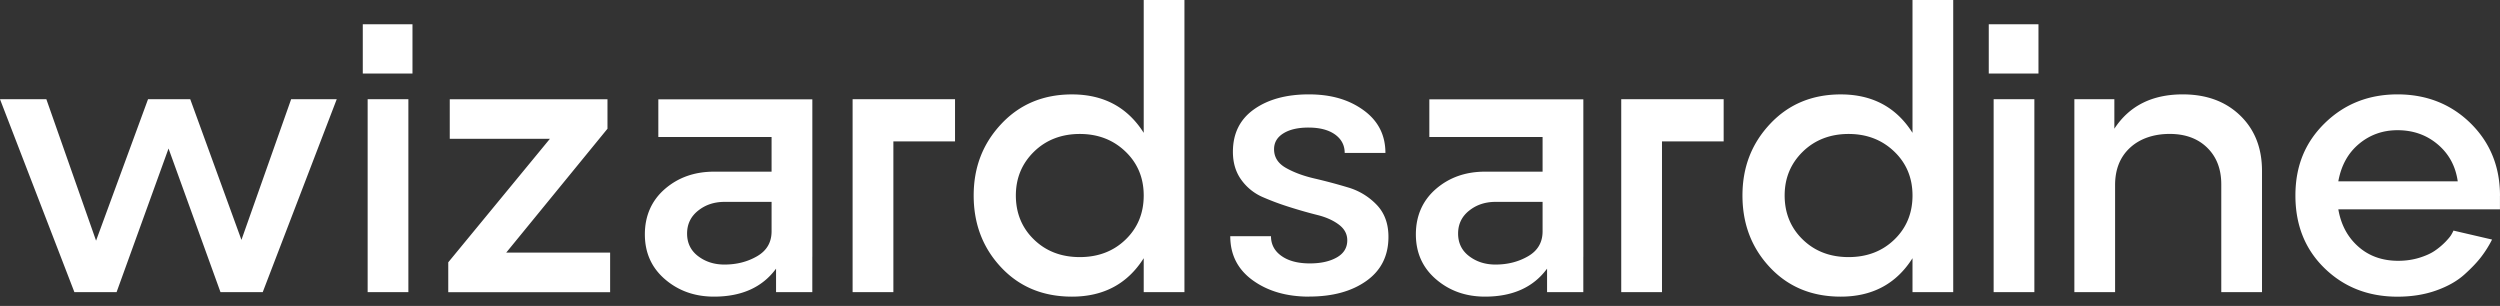 <svg xmlns="http://www.w3.org/2000/svg" fill="none" viewBox="0 0 237 29"><rect x="0" y="0" width="237" height="29" fill="#333333" stroke="none"/><path fill="#fff" d="M7.053 27.696 0 9.407h4.395l4.712 13.408 4.926-13.408h4.003l4.853 13.335L27.6 9.407h4.322l-7.016 18.29h-4.003l-4.926-13.618-4.926 13.617H7.049h.004ZM34.392 6.969V2.298h4.711v4.67h-4.711Zm.461 20.728V9.407h3.861v18.29h-3.86ZM42.495 27.696v-2.83l9.638-11.71h-9.496V9.408h14.952v2.795l-9.6 11.745h9.851v3.75H42.495ZM77.007 24.336v3.36H73.57v-2.228c-1.298 1.767-3.261 2.653-5.882 2.653-1.818 0-3.367-.548-4.643-1.644-1.276-1.096-1.912-2.515-1.912-4.261s.633-3.201 1.894-4.297c1.265-1.096 2.818-1.645 4.66-1.645h5.458v-3.288H62.41V9.415h14.6v14.928l-.004-.007Zm-8.326.744c1.156 0 2.193-.265 3.101-.795.91-.53 1.364-1.314 1.364-2.352v-2.795H68.68c-.967 0-1.803.276-2.497.831-.698.556-1.047 1.281-1.047 2.174s.349 1.612 1.047 2.142c.698.53 1.53.795 2.497.795ZM80.827 27.696V9.407h9.71v3.996h-5.845v14.29H80.83l-.004.003ZM112.285 27.697h-3.861v-3.22c-1.534 2.428-3.803 3.644-6.802 3.644-2.741 0-4.977-.925-6.715-2.776-1.737-1.851-2.603-4.12-2.603-6.81 0-2.689.873-4.928 2.622-6.79 1.748-1.862 3.98-2.795 6.696-2.795 2.999 0 5.268 1.216 6.802 3.644V0h3.861v27.697ZM98.023 22.71c1.145 1.11 2.592 1.662 4.341 1.662 1.748 0 3.195-.555 4.341-1.662 1.145-1.107 1.719-2.501 1.719-4.174 0-1.674-.578-3.067-1.738-4.174-1.156-1.107-2.599-1.662-4.322-1.662-1.723 0-3.196.559-4.341 1.68s-1.72 2.504-1.72 4.156c0 1.651.571 3.067 1.72 4.174ZM124.107 28.121c-2.126 0-3.904-.512-5.333-1.539-1.429-1.027-2.145-2.424-2.145-4.192h3.861c0 .777.331 1.405.993 1.873.661.472 1.559.708 2.693.708 1.04 0 1.891-.19 2.553-.567.661-.377.992-.918.992-1.626 0-.587-.265-1.085-.796-1.484-.531-.4-1.2-.7-2.003-.904-.804-.2-1.676-.446-2.622-.744a25.162 25.162 0 0 1-2.621-.973 4.889 4.889 0 0 1-2.003-1.625c-.531-.73-.796-1.616-.796-2.654 0-1.745.669-3.088 2.003-4.032s3.065-1.415 5.192-1.415c2.126 0 3.81.5 5.191 1.502 1.382 1.002 2.072 2.352 2.072 4.05h-3.861c0-.729-.309-1.313-.919-1.752-.615-.436-1.455-.654-2.516-.654-.993 0-1.785.182-2.374.548-.593.367-.887.868-.887 1.503 0 .755.371 1.343 1.116 1.768.745.424 1.647.762 2.712 1.008 1.062.247 2.127.53 3.188.85a6.14 6.14 0 0 1 2.712 1.644c.746.777 1.116 1.793 1.116 3.041 0 1.793-.698 3.184-2.09 4.174-1.392.991-3.203 1.485-5.42 1.485l-.008.007ZM150.098 24.336v3.36h-3.436v-2.228c-1.298 1.767-3.261 2.653-5.882 2.653-1.818 0-3.366-.548-4.642-1.644-1.276-1.096-1.913-2.515-1.913-4.261s.633-3.201 1.894-4.297c1.266-1.096 2.818-1.645 4.661-1.645h5.457v-3.288h-10.736V9.415h14.6v14.928l-.003-.007Zm-8.325.744c1.156 0 2.192-.265 3.101-.795.908-.53 1.363-1.314 1.363-2.352v-2.795h-4.464c-.967 0-1.804.276-2.498.831-.698.556-1.047 1.281-1.047 2.174s.349 1.612 1.047 2.142c.698.53 1.531.795 2.498.795ZM153.693 27.696V9.407h9.71v3.996h-5.846v14.29h-3.86l-.004.003ZM185.165 27.697h-3.86v-3.22c-1.535 2.428-3.803 3.644-6.802 3.644-2.742 0-4.977-.925-6.715-2.776-1.738-1.851-2.603-4.12-2.603-6.81 0-2.689.872-4.928 2.621-6.79s3.981-2.795 6.697-2.795c2.999 0 5.267 1.216 6.802 3.644V0h3.86v27.697Zm-14.262-4.987c1.146 1.11 2.593 1.662 4.341 1.662 1.749 0 3.196-.555 4.341-1.662 1.145-1.107 1.72-2.501 1.72-4.174 0-1.674-.579-3.067-1.738-4.174-1.156-1.107-2.6-1.662-4.323-1.662-1.723 0-3.195.559-4.341 1.68-1.145 1.121-1.719 2.504-1.719 4.156 0 1.651.571 3.067 1.719 4.174ZM188.535 6.969V2.298h4.712v4.67h-4.712Zm.462 20.728V9.407h3.861v18.29h-3.861ZM206.927 8.947c2.243 0 4.057.667 5.439 2 1.381 1.331 2.072 3.084 2.072 5.251v11.498h-3.861V17.472c0-1.437-.443-2.595-1.33-3.466s-2.073-1.31-3.563-1.31c-1.491 0-2.81.435-3.756 1.31-.945.871-1.417 2.05-1.417 3.539v10.151h-3.861V9.407h3.791v2.795c1.418-2.17 3.578-3.255 6.486-3.255ZM236.996 18.568v1.274h-15.323c.251 1.463.883 2.643 1.898 3.539 1.014.896 2.275 1.343 3.78 1.343.706 0 1.367-.095 1.985-.283.615-.189 1.113-.414 1.487-.672a6.64 6.64 0 0 0 .993-.83c.283-.295.48-.53.581-.709.102-.178.164-.3.19-.37l3.66.85a10.433 10.433 0 0 1-.992 1.593c-.389.519-.931 1.092-1.625 1.717-.694.624-1.589 1.132-2.687 1.52-1.094.389-2.316.585-3.661.585-2.759 0-5.06-.897-6.907-2.69-1.847-1.793-2.77-4.09-2.77-6.9 0-2.809.927-5.044 2.788-6.863 1.858-1.814 4.155-2.725 6.893-2.725 2.738 0 5.068.914 6.926 2.74 1.857 1.829 2.788 4.12 2.788 6.881h-.004Zm-15.323-1.379h11.321c-.204-1.437-.836-2.606-1.898-3.502-1.062-.897-2.33-1.343-3.814-1.343-1.392 0-2.606.432-3.642 1.292-1.036.86-1.695 2.047-1.967 3.553Z"/></svg>